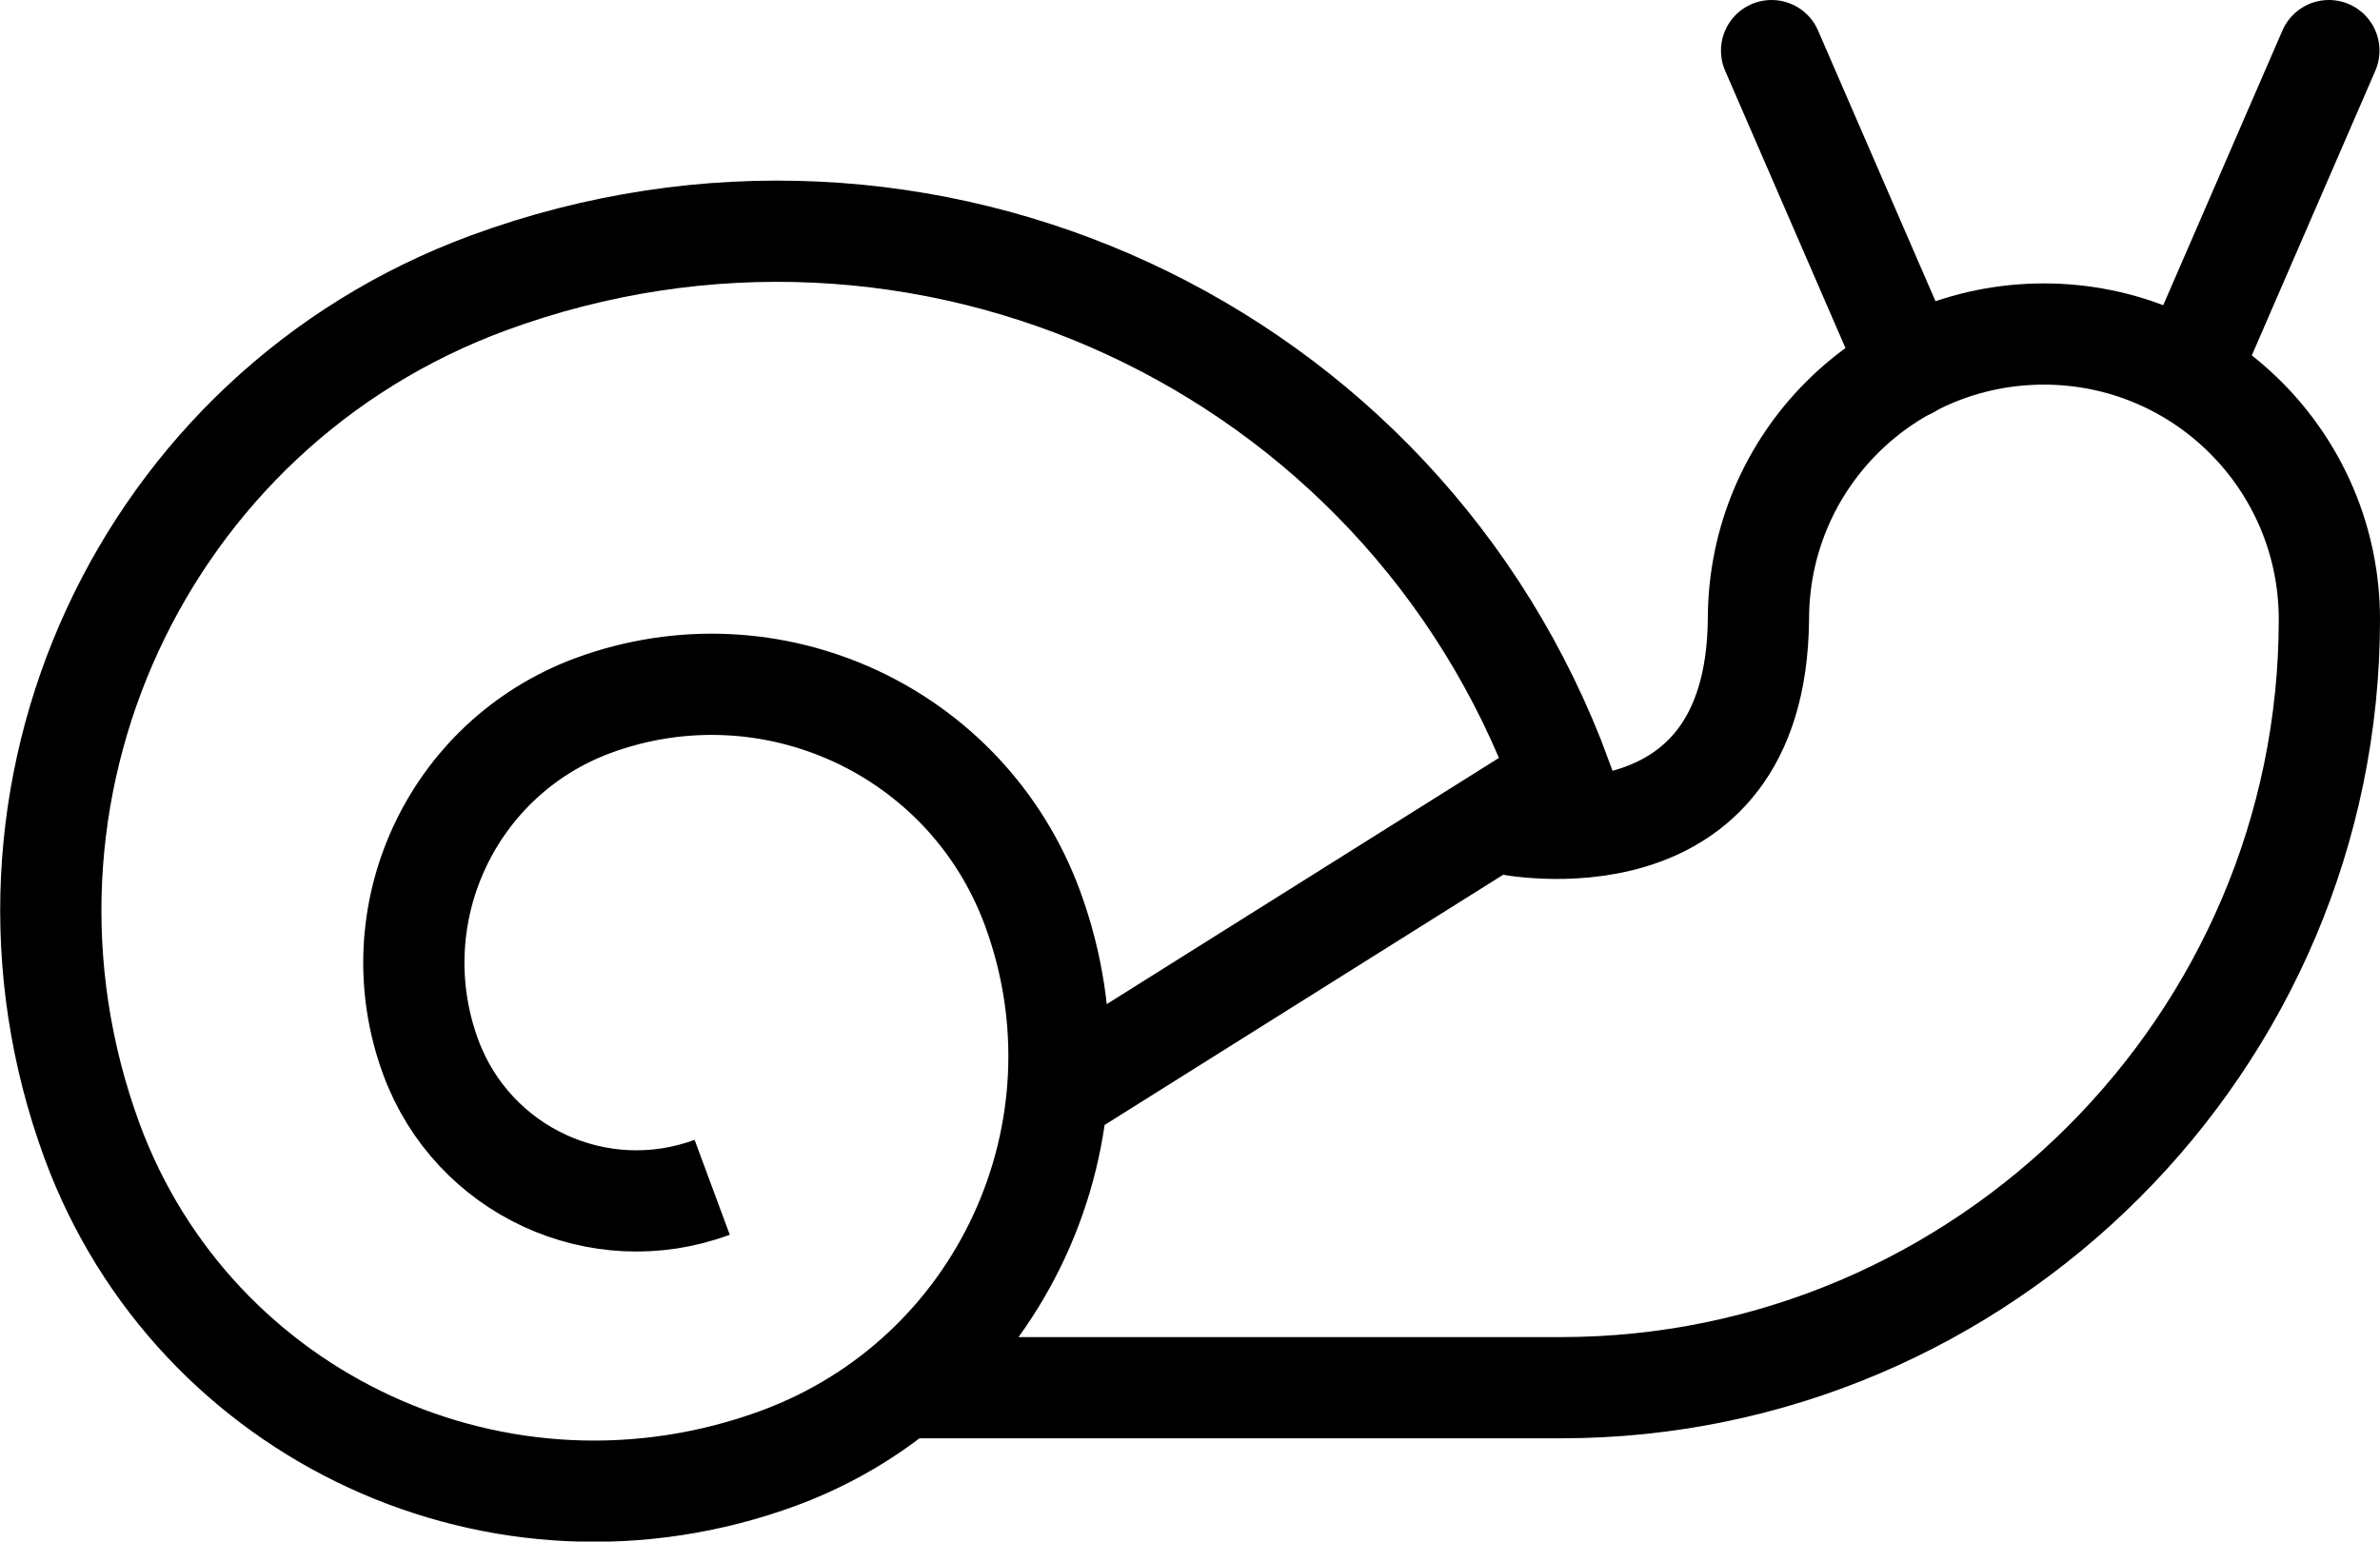<?xml version="1.0" encoding="UTF-8"?>
<svg id="Ebene_1" data-name="Ebene 1" xmlns="http://www.w3.org/2000/svg" viewBox="0 0 47.02 30.46">
  <path d="m17.61,27.42h13.23c8.35,0,15.18-6.83,15.18-15.18,0-3.11-2.52-5.64-5.64-5.64s-5.64,2.52-5.64,5.64c-.05,5.08-4.99,4.04-4.99,4.04" style="fill: none; stroke: #000; stroke-miterlimit: 10; stroke-width: 2px;"/>
  <path d="m14.07,23.46c-2.24.83-4.73-.32-5.56-2.57-1.03-2.8.4-5.91,3.21-6.95,3.51-1.29,7.39.5,8.68,4.01,1.61,4.38-.63,9.24-5.01,10.86-5.48,2.02-11.55-.79-13.57-6.26-2.52-6.85.99-14.44,7.83-16.96,8.56-3.15,18.05,1.23,21.2,9.79l-9.97,6.26" style="fill: none; stroke: #000; stroke-miterlimit: 10; stroke-width: 2px;"/>
  <line x1="37.72" y1="7.27" x2="35" y2="1" style="fill: none; stroke: #000; stroke-linecap: round; stroke-miterlimit: 10; stroke-width: 2px;"/>
  <line x1="43.29" y1="7.27" x2="46.01" y2="1" style="fill: none; stroke: #000; stroke-linecap: round; stroke-miterlimit: 10; stroke-width: 2px;"/>
</svg>
